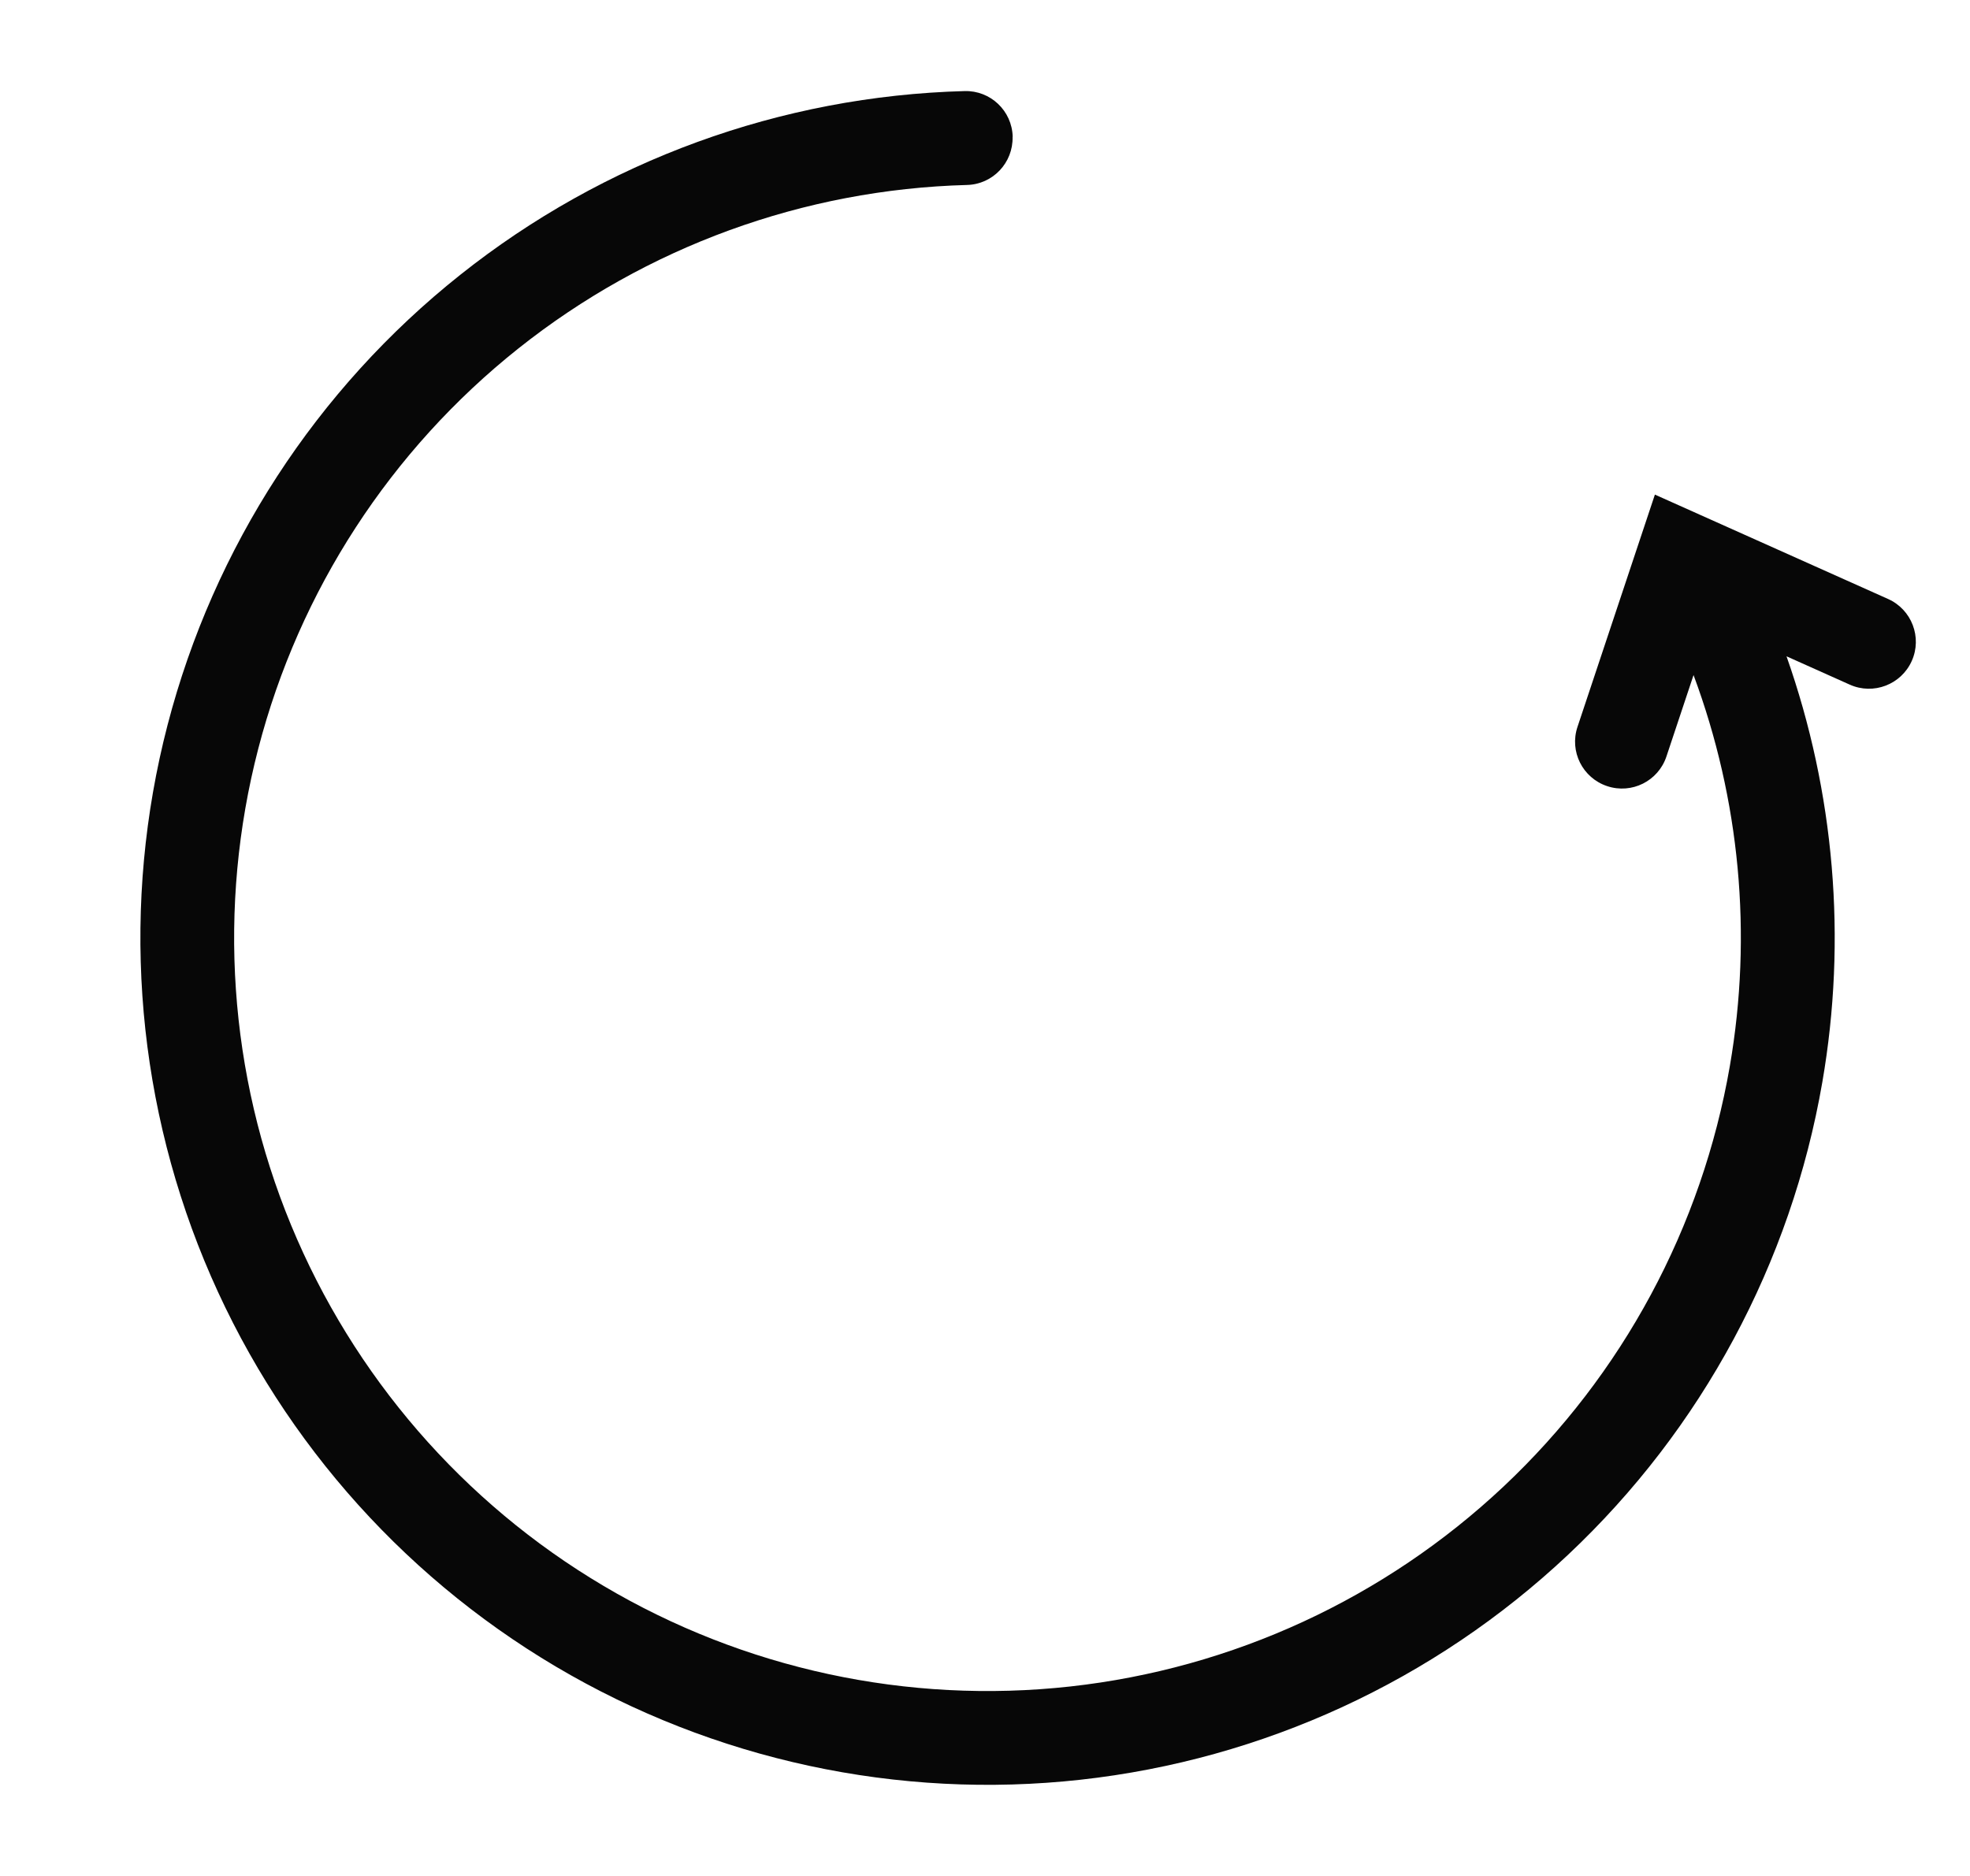 <svg xmlns="http://www.w3.org/2000/svg" xmlns:xlink="http://www.w3.org/1999/xlink" fill="none" height="20" viewBox="0 0 21 20" width="21"><clipPath id="a"><path d="m.5 0h20v20h-20z"></path></clipPath><g clip-path="url(#a)"><path d="m10.794 1.459c.007.276-.21.506-.486.513-1.741.047-3.419.659-4.782 1.743s-2.336 2.582-2.773 4.267c-.437 1.686-.315 3.468.349 5.077s1.833 2.961 3.331 3.848c1.498.888 3.244 1.264 4.975 1.073 1.731-.191 3.353-.94 4.621-2.133 1.268-1.193 2.114-2.766 2.411-4.482.243-1.405.106-2.843-.387-4.168l-.289.868c-.087.262-.37.404-.632.316-.262-.087-.404-.37-.316-.632l.825-2.476 2.486 1.113c.252.113.365.409.252.661-.113.252-.409.365-.661.252l-.674-.302c.511 1.449.646 3.012.382 4.539-.333 1.93-1.285 3.699-2.711 5.04-1.426 1.342-3.25 2.183-5.196 2.398-1.946.215-3.91-.209-5.595-1.207-1.685-.998-2.999-2.517-3.746-4.327-.746-1.81-.884-3.814-.392-5.71.492-1.895 1.586-3.58 3.119-4.799 1.532-1.219 3.419-1.907 5.377-1.96.276-.008.506.21.513.486z" fill="#070707"></path></g></svg>